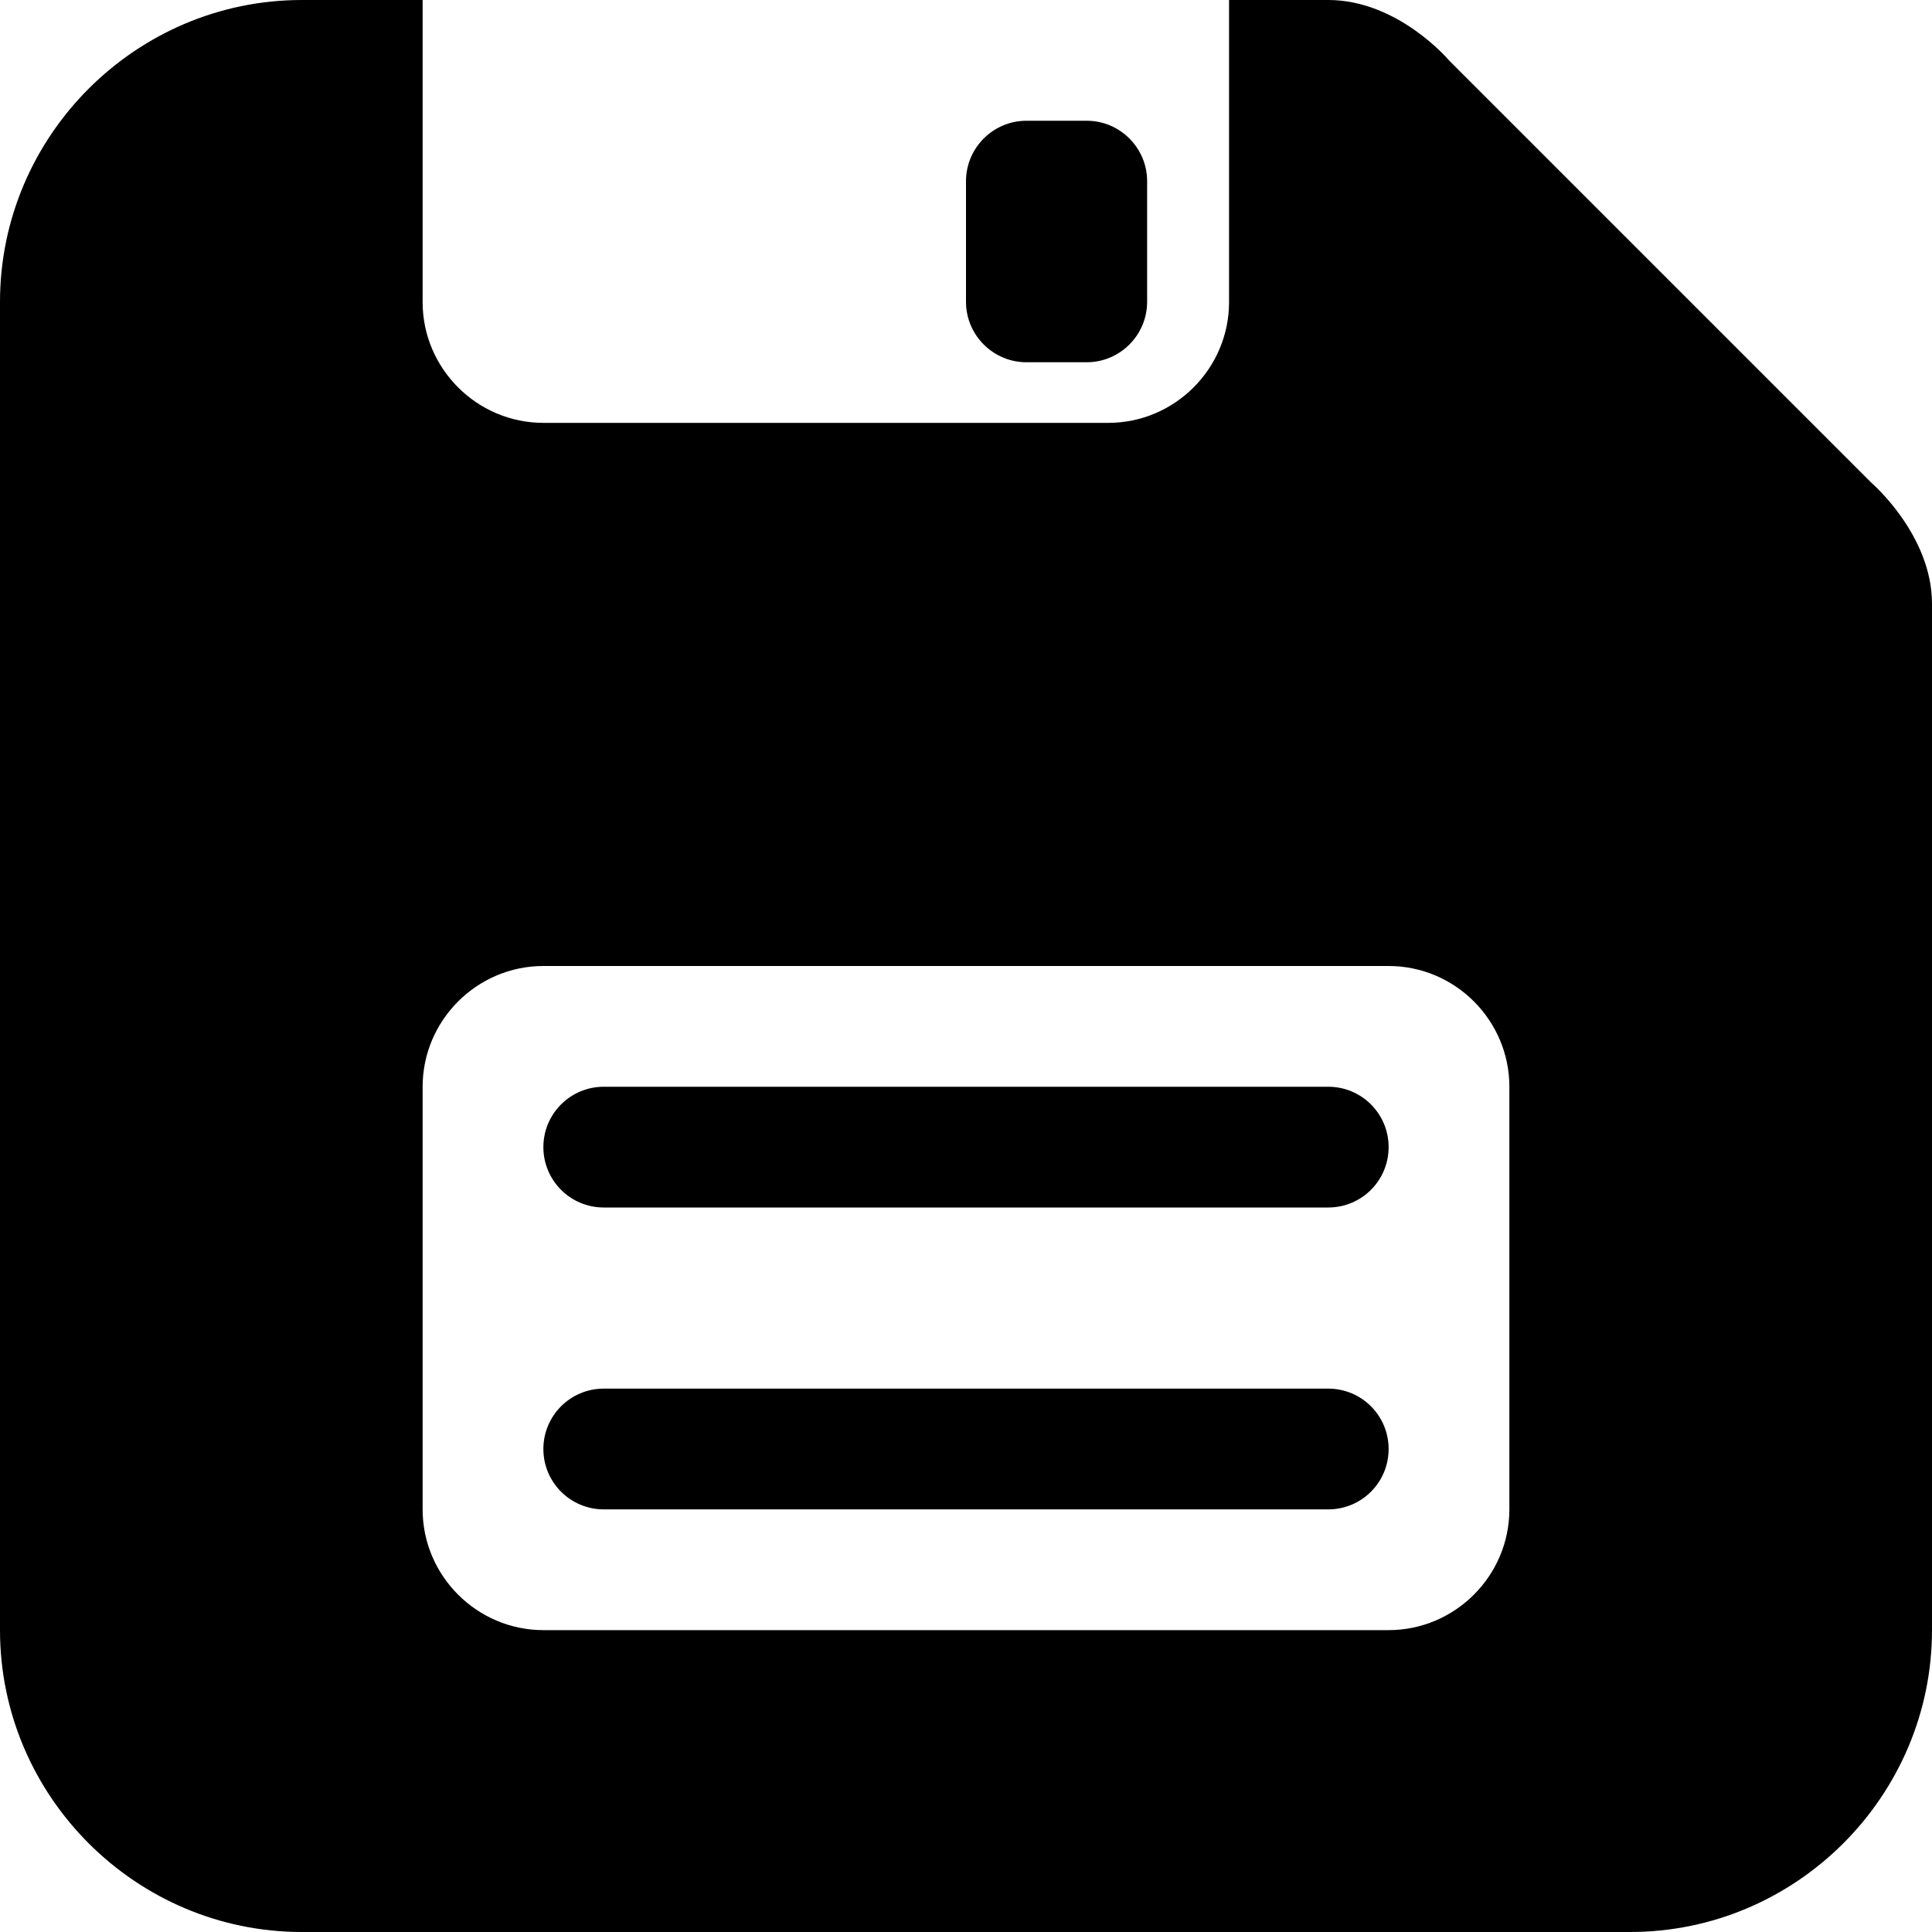 <?xml version="1.0" encoding="utf-8"?>
<!-- Generator: Adobe Illustrator 16.0.3, SVG Export Plug-In . SVG Version: 6.00 Build 0)  -->
<!DOCTYPE svg PUBLIC "-//W3C//DTD SVG 1.1//EN" "http://www.w3.org/Graphics/SVG/1.1/DTD/svg11.dtd">
<svg version="1.1" id="Layer_1" xmlns="http://www.w3.org/2000/svg" xmlns:xlink="http://www.w3.org/1999/xlink" x="0px" y="0px"
	 width="32px" height="32px" viewBox="0 0 32 32" enable-background="new 0 0 32 32" xml:space="preserve">
<g>
	<path d="M31,8l-7-7c0,0-0.841-1-2-1h-1.643v5.004c0,1.1-0.899,2-2,2H9c-1.1,0-2-0.9-2-2V0H5C2.25,0,0,2.25,0,5v22
		c0,2.75,2.25,5,5,5h22c2.75,0,5-2.25,5-5V10C32,8.86,31,8,31,8z M25,25c0,1.1-0.9,2-2,2H9c-1.1,0-2-0.9-2-2v-7c0-1.1,0.9-2,2-2h14
		c1.102,0,2,0.9,2,2V25z"/>
	<path d="M17,6h1c0.55,0,1-0.45,1-1V3c0-0.55-0.45-1-1-1h-1c-0.55,0-1,0.45-1,1v2C16,5.55,16.45,6,17,6z"/>
	<path d="M22,18H10c-0.552,0-1,0.447-1,1s0.448,1,1,1h12c0.553,0,1-0.447,1-1S22.553,18,22,18z"/>
	<path d="M22,23H10c-0.552,0-1,0.447-1,1s0.448,1,1,1h12c0.553,0,1-0.447,1-1S22.553,23,22,23z"/>
</g>
</svg>
